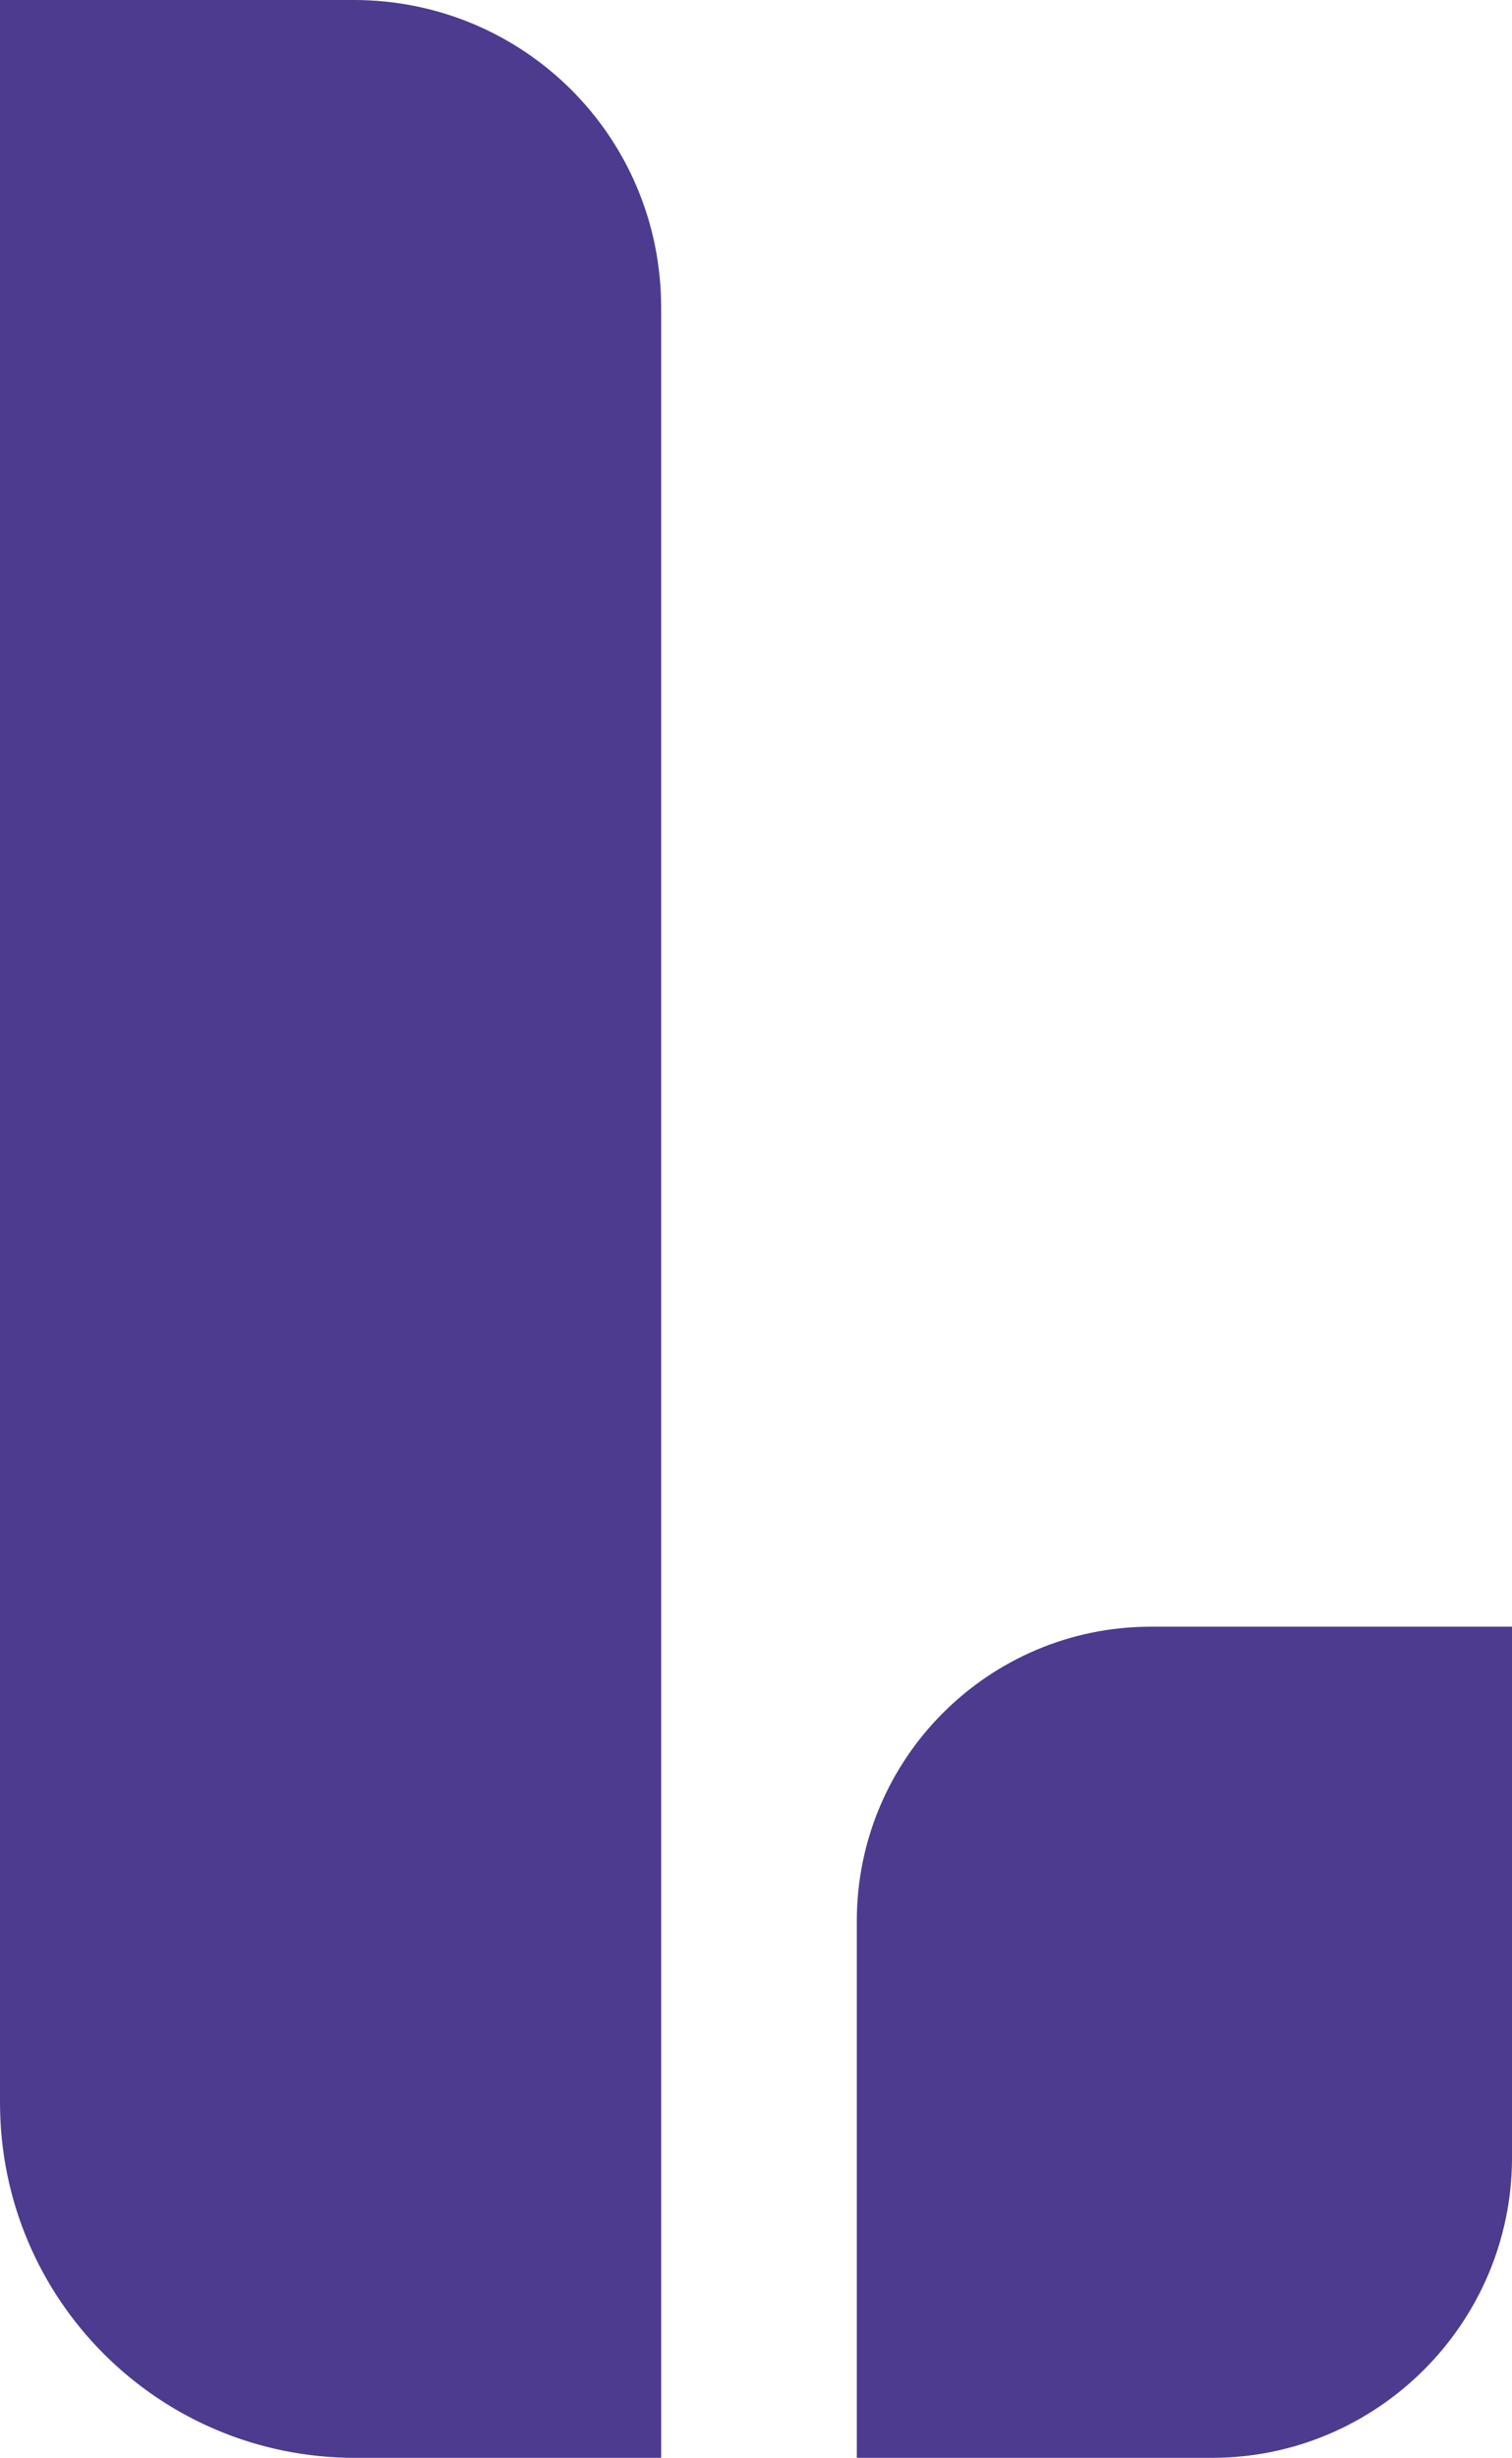 <svg 
  xmlns="http://www.w3.org/2000/svg" x="0" y="0" viewBox="0 0 101.647 165.147" width="101.647" height="165.147" version="1.1">
  <defs/>
  <style type="text/css">    .st0{fill:#020203;}    .st1{fill:#4C3B8F;stroke:#4C3B8F;stroke-width:2.514;stroke-miterlimit:10;}    .st2{fill:#4C3B8F;stroke:#4C3B8F;stroke-width:2.947;stroke-miterlimit:10;}	    .st3{fill:#4C3B8F;}  </style>
  <g id="g4156" transform="translate(1.474,-8.527)">
    <path style="fill:#4c3b8f;stroke:#4c3b8f;stroke-width:2.947;stroke-miterlimit:10"  id="path4152" d="m 41.5,29.2 v 143 H 22.4 C 10,172.2 0,162.2 0,149.8 V 10 h 22.3 c 10.6,0 19.2,8.5 19.2,19.2 z" class="st2" />
    <path style="fill:#4c3b8f;stroke:#4c3b8f;stroke-width:2.947;stroke-miterlimit:10" id="path4154" d="m 98.7,119.4 v 34.1 c 0,10.3 -8.4,18.7 -18.7,18.7 H 57.6 v -34.6 c 0,-10.1 8.2,-18.3 18.3,-18.3 h 22.8 z" class="st2" />
  </g>
</svg> 
